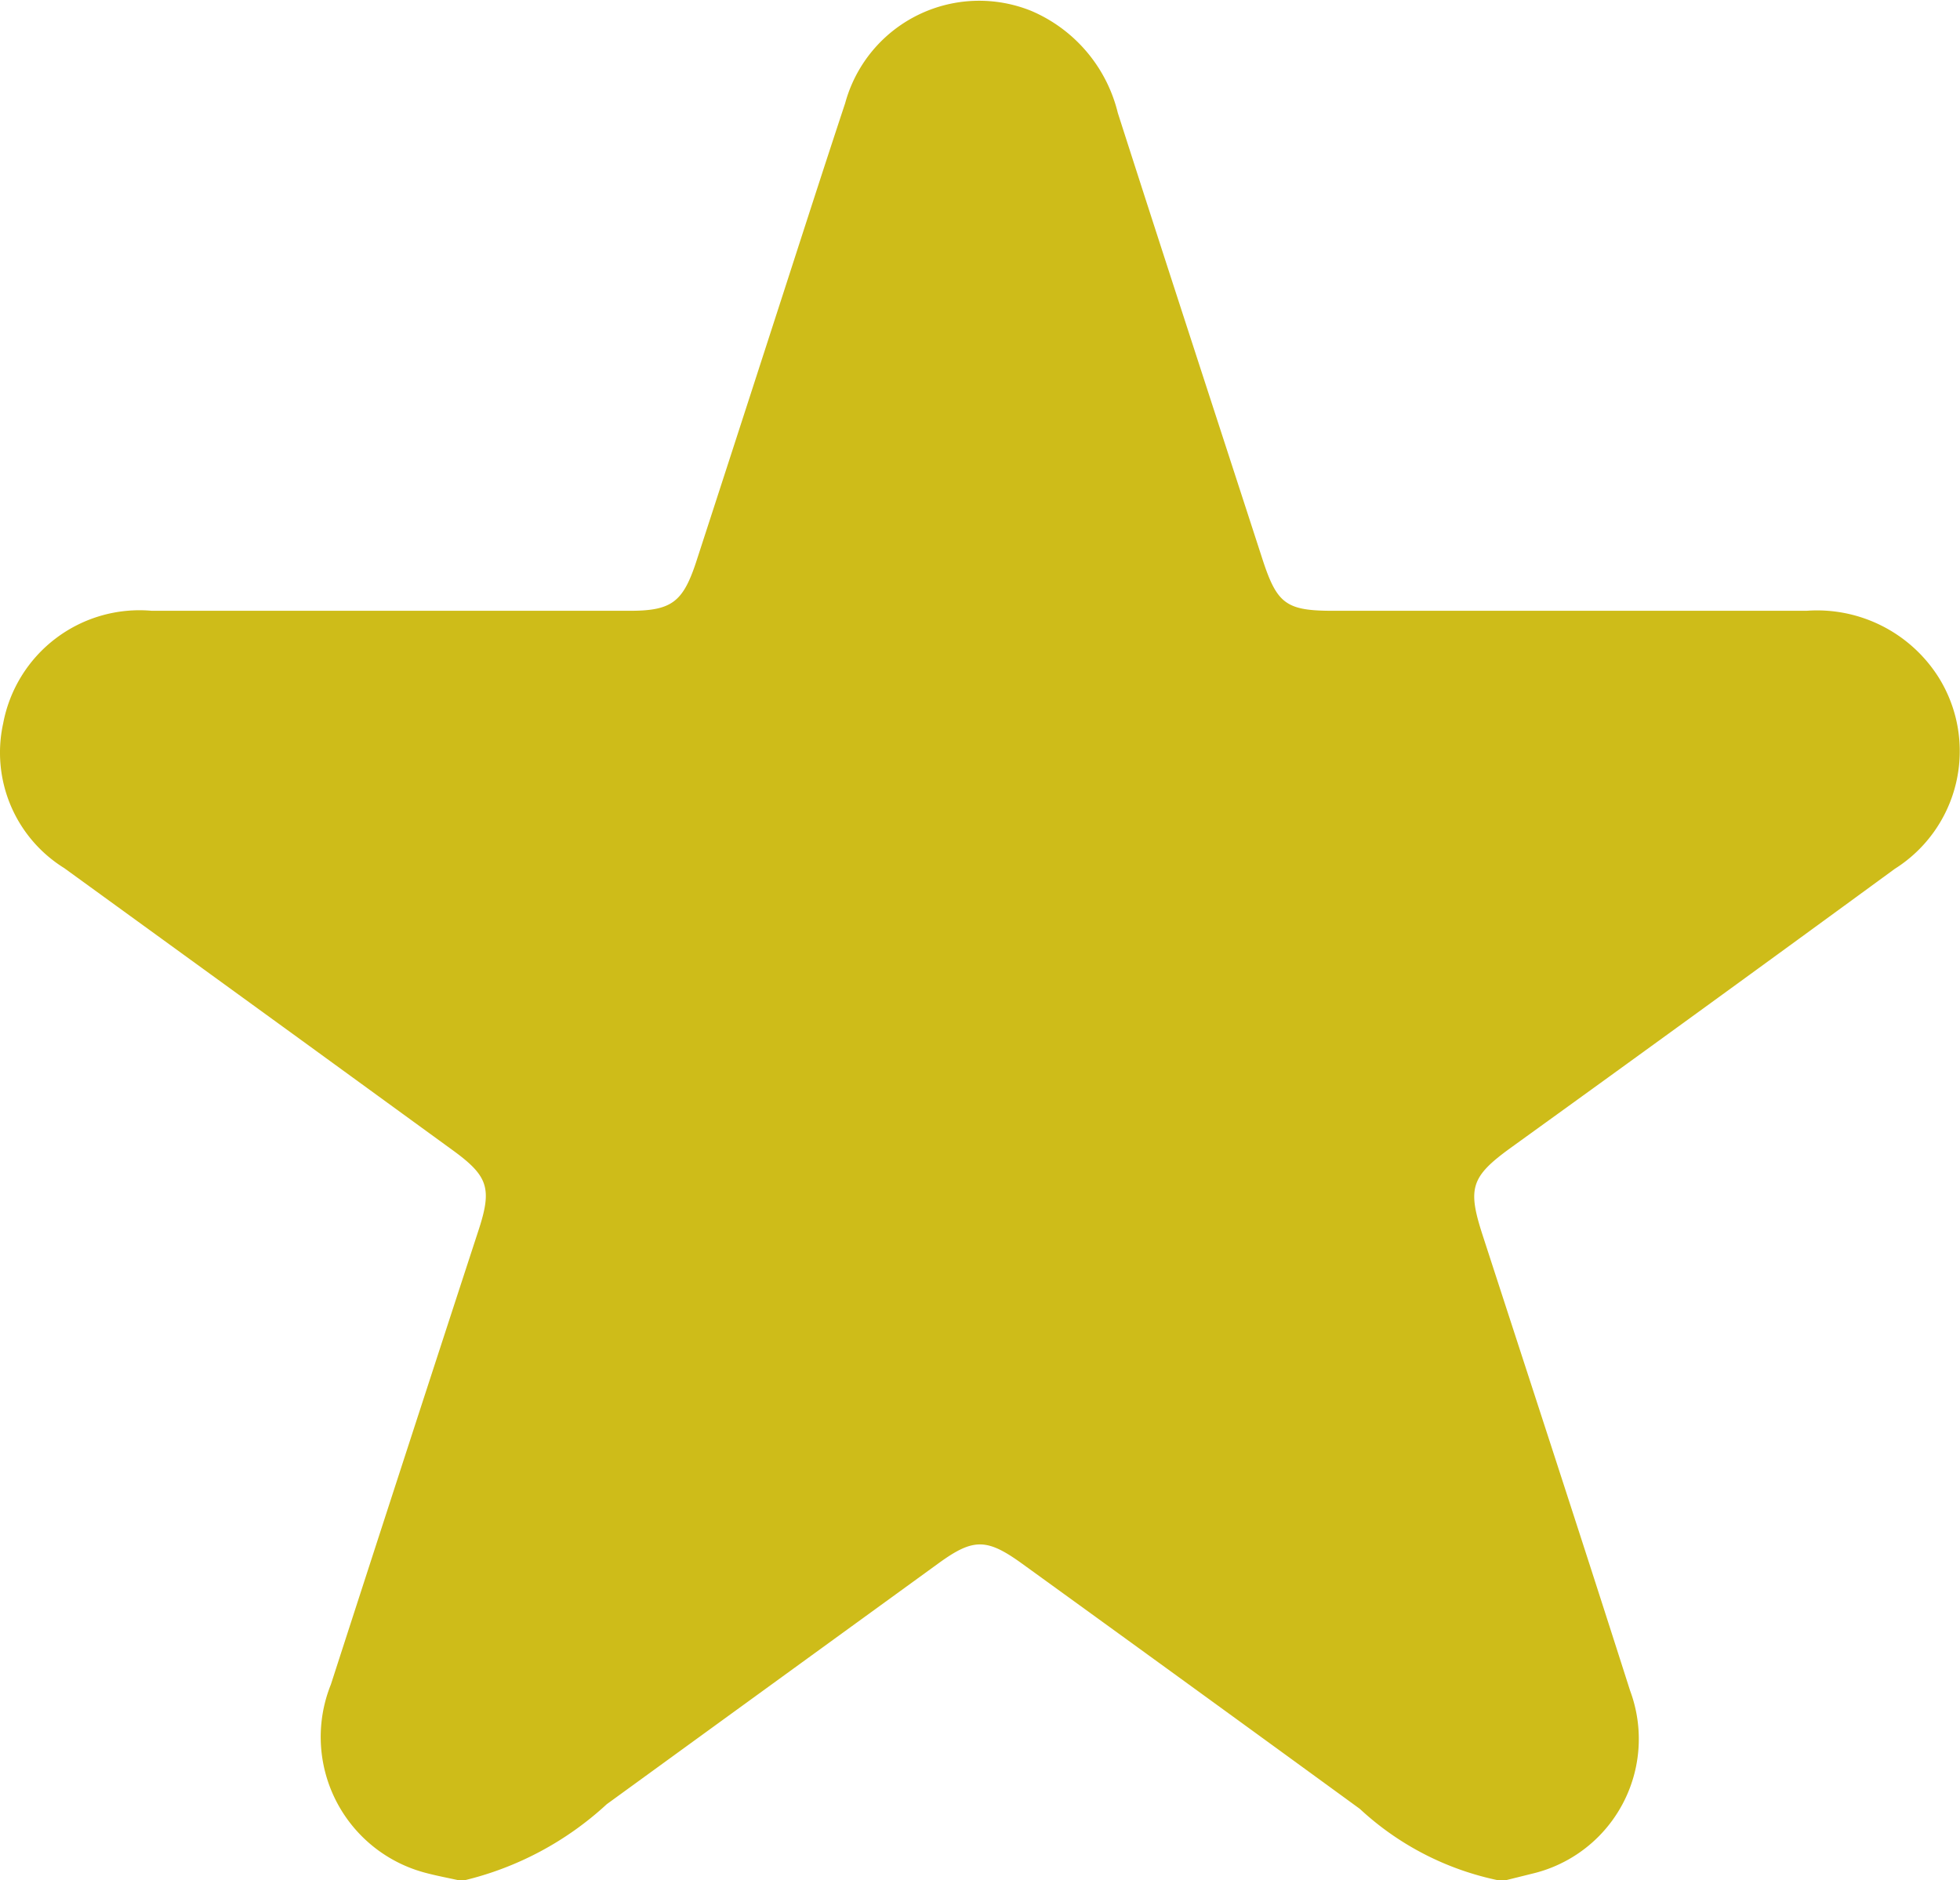 <svg id="Group_2871" data-name="Group 2871" xmlns="http://www.w3.org/2000/svg" width="22.321" height="21.412" viewBox="0 0 22.321 21.412">
  <path id="Path_4675" data-name="Path 4675" d="M-501.341,168.7h-.053c-.127-.028-.255-.052-.38-.085a1.6,1.6,0,0,1-1.083-2.146q.841-2.6,1.687-5.19c.148-.458.1-.6-.278-.879l-1.731-1.259q-1.357-.985-2.715-1.97a1.548,1.548,0,0,1-.695-1.647,1.58,1.58,0,0,1,1.693-1.283q2.723,0,5.446,0c.471,0,.6-.1.748-.541q.428-1.316.854-2.633c.282-.869.561-1.74.848-2.607a1.582,1.582,0,0,1,2.117-1.052,1.7,1.7,0,0,1,.988,1.163c.545,1.7,1.1,3.395,1.65,5.091.164.5.268.579.8.579q2.7,0,5.393,0a1.637,1.637,0,0,1,1.505.759,1.585,1.585,0,0,1-.5,2.18q-2.187,1.6-4.382,3.183c-.445.324-.484.456-.313.984.562,1.73,1.128,3.459,1.681,5.192a1.576,1.576,0,0,1-1.11,2.083l-.322.08h-.053a3.3,3.3,0,0,1-1.593-.817q-1.921-1.4-3.847-2.793c-.4-.289-.554-.291-.946-.007q-1.892,1.373-3.783,2.747A3.647,3.647,0,0,1-501.341,168.7Z" transform="translate(506.625 -147.285)" fill="#cebc19"/>
</svg>
